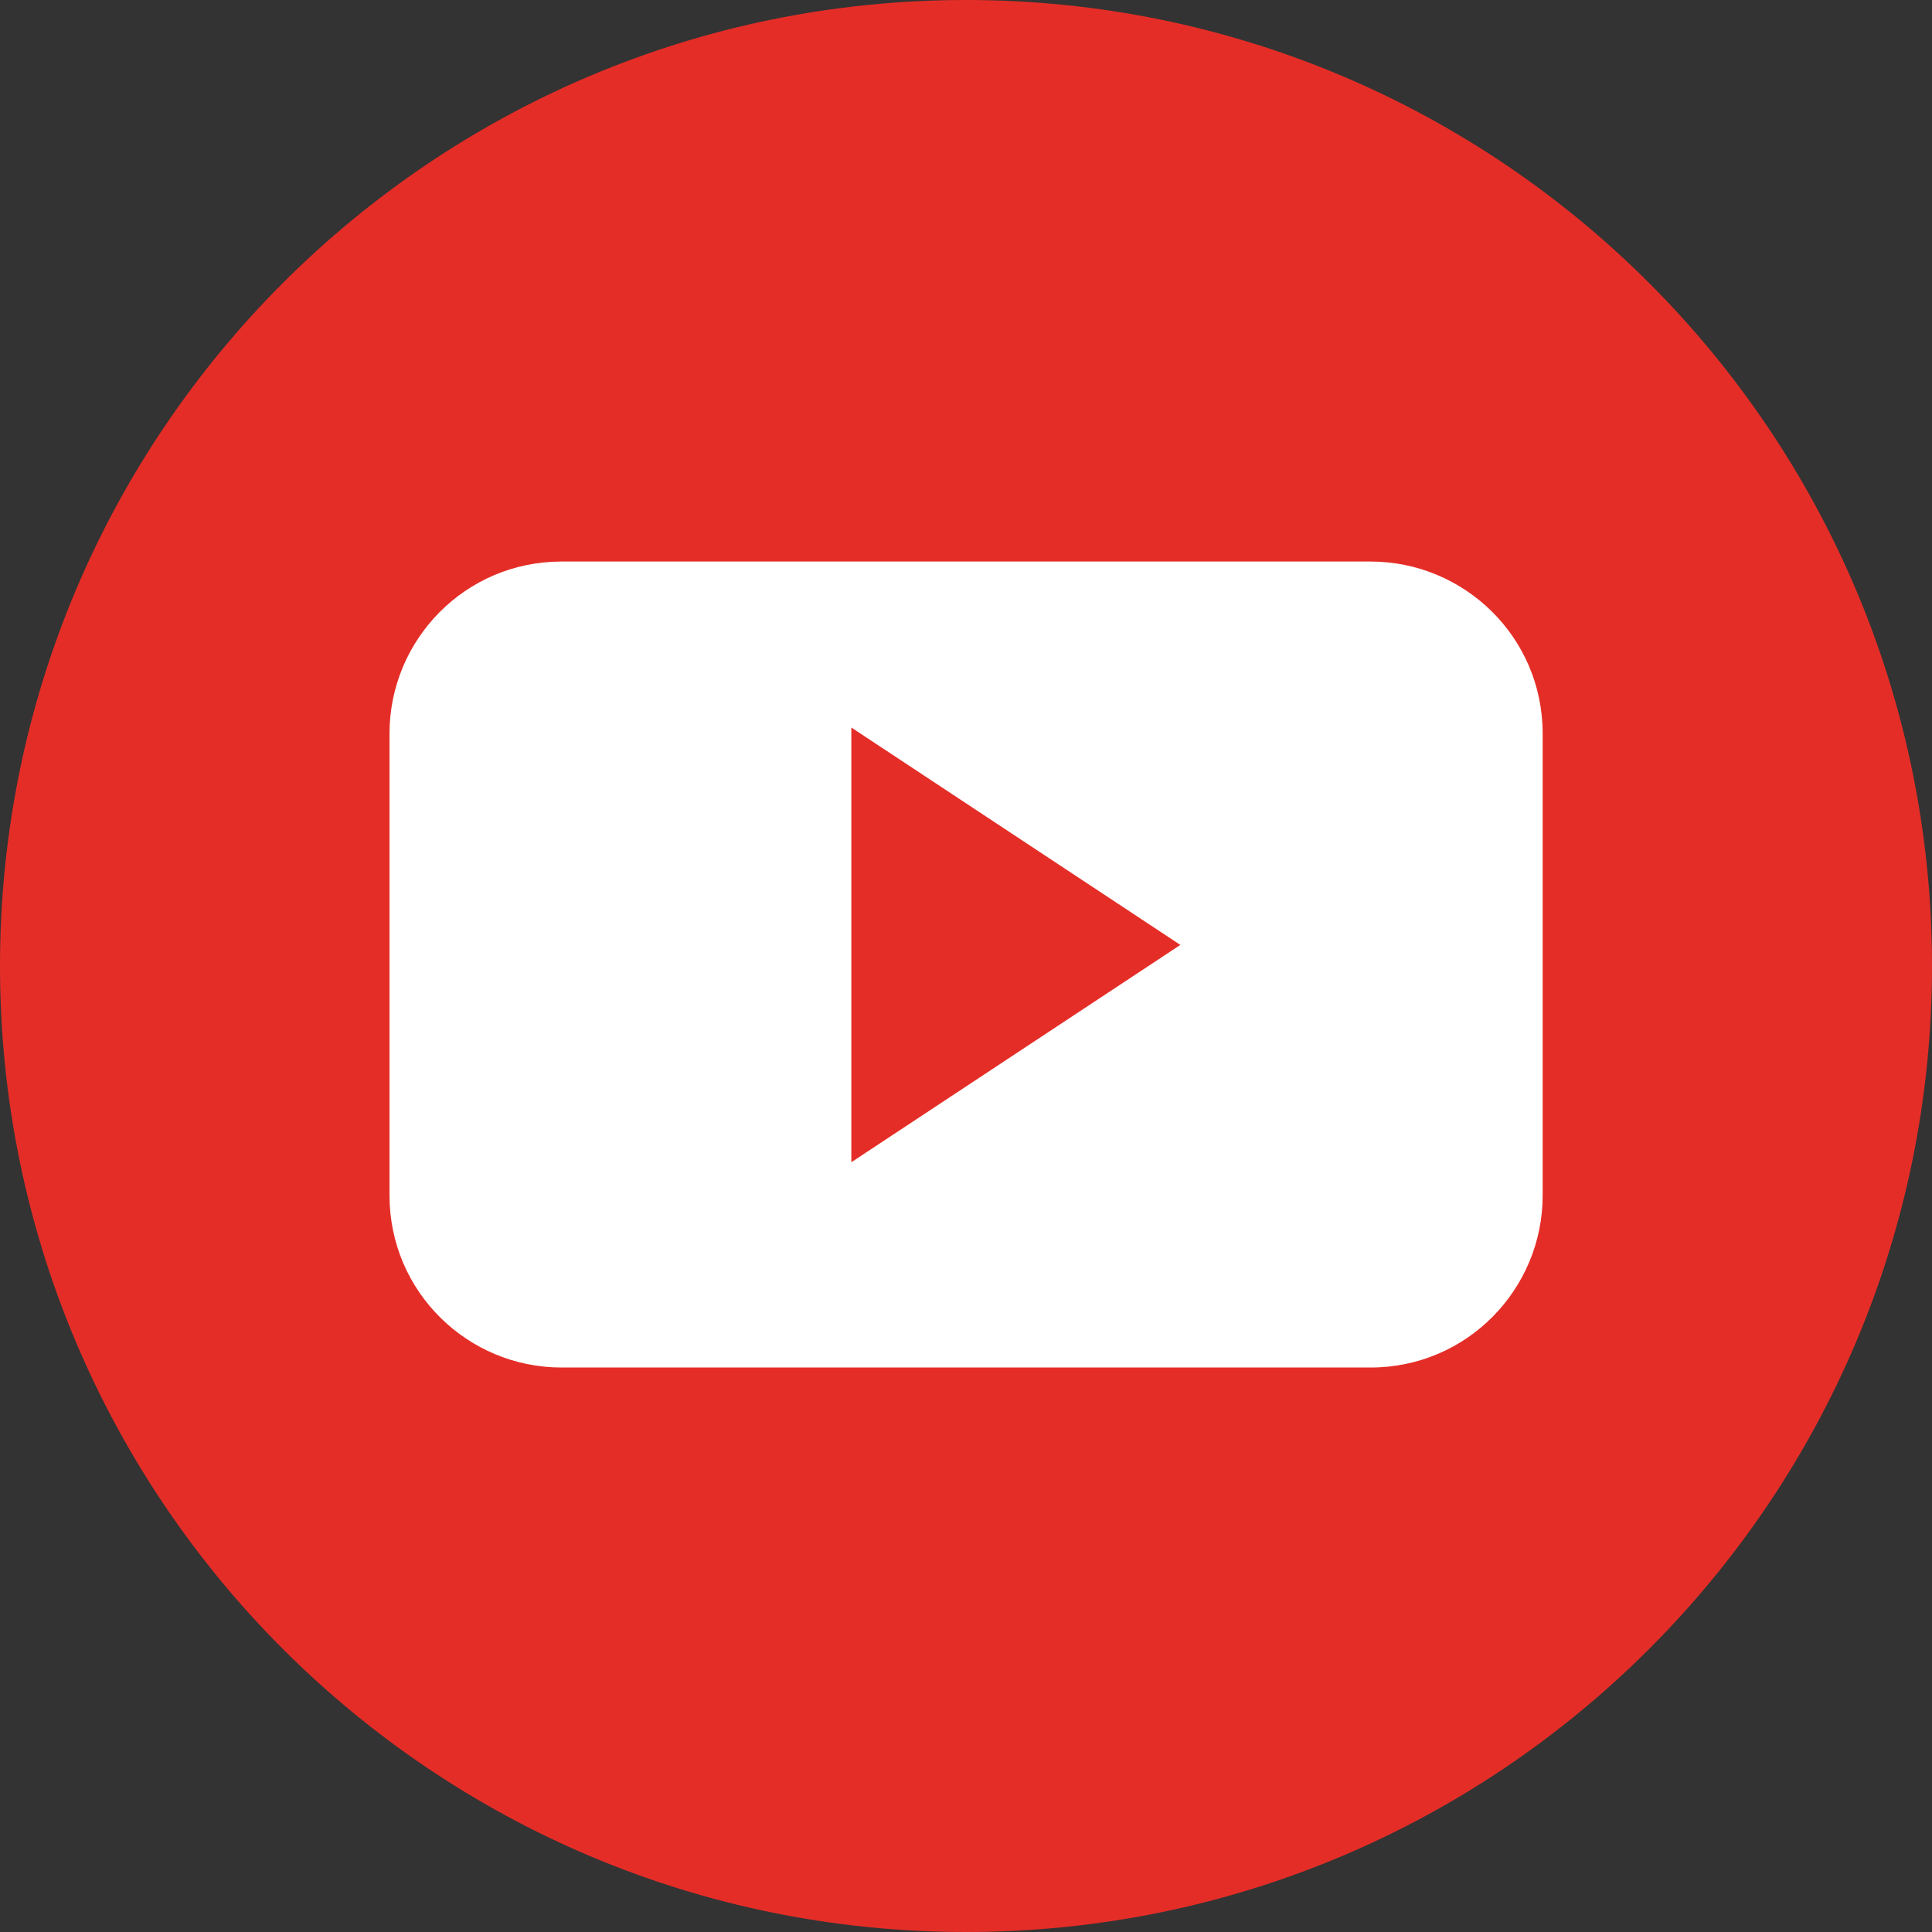 <svg width="23" height="23" viewBox="0 0 23 23" fill="none" xmlns="http://www.w3.org/2000/svg">
<rect x="0" y="0" width="23" height="23" fill="#333333" stroke="none"/>
<path d="M11.5 23C17.851 23 23 17.851 23 11.5C23 5.149 17.851 0 11.5 0C5.149 0 0 5.149 0 11.5C0 17.851 5.149 23 11.5 23Z" fill="#E52D27"/>
<path d="M18.365 8.733C18.365 7.583 17.43 6.685 16.316 6.685H6.685C5.535 6.685 4.637 7.619 4.637 8.733V14.231C4.637 15.381 5.571 16.28 6.685 16.28H16.316C17.466 16.28 18.365 15.345 18.365 14.231V8.733V8.733ZM10.135 13.836V8.661L14.052 11.249L10.135 13.836Z" fill="white"/>
</svg>

